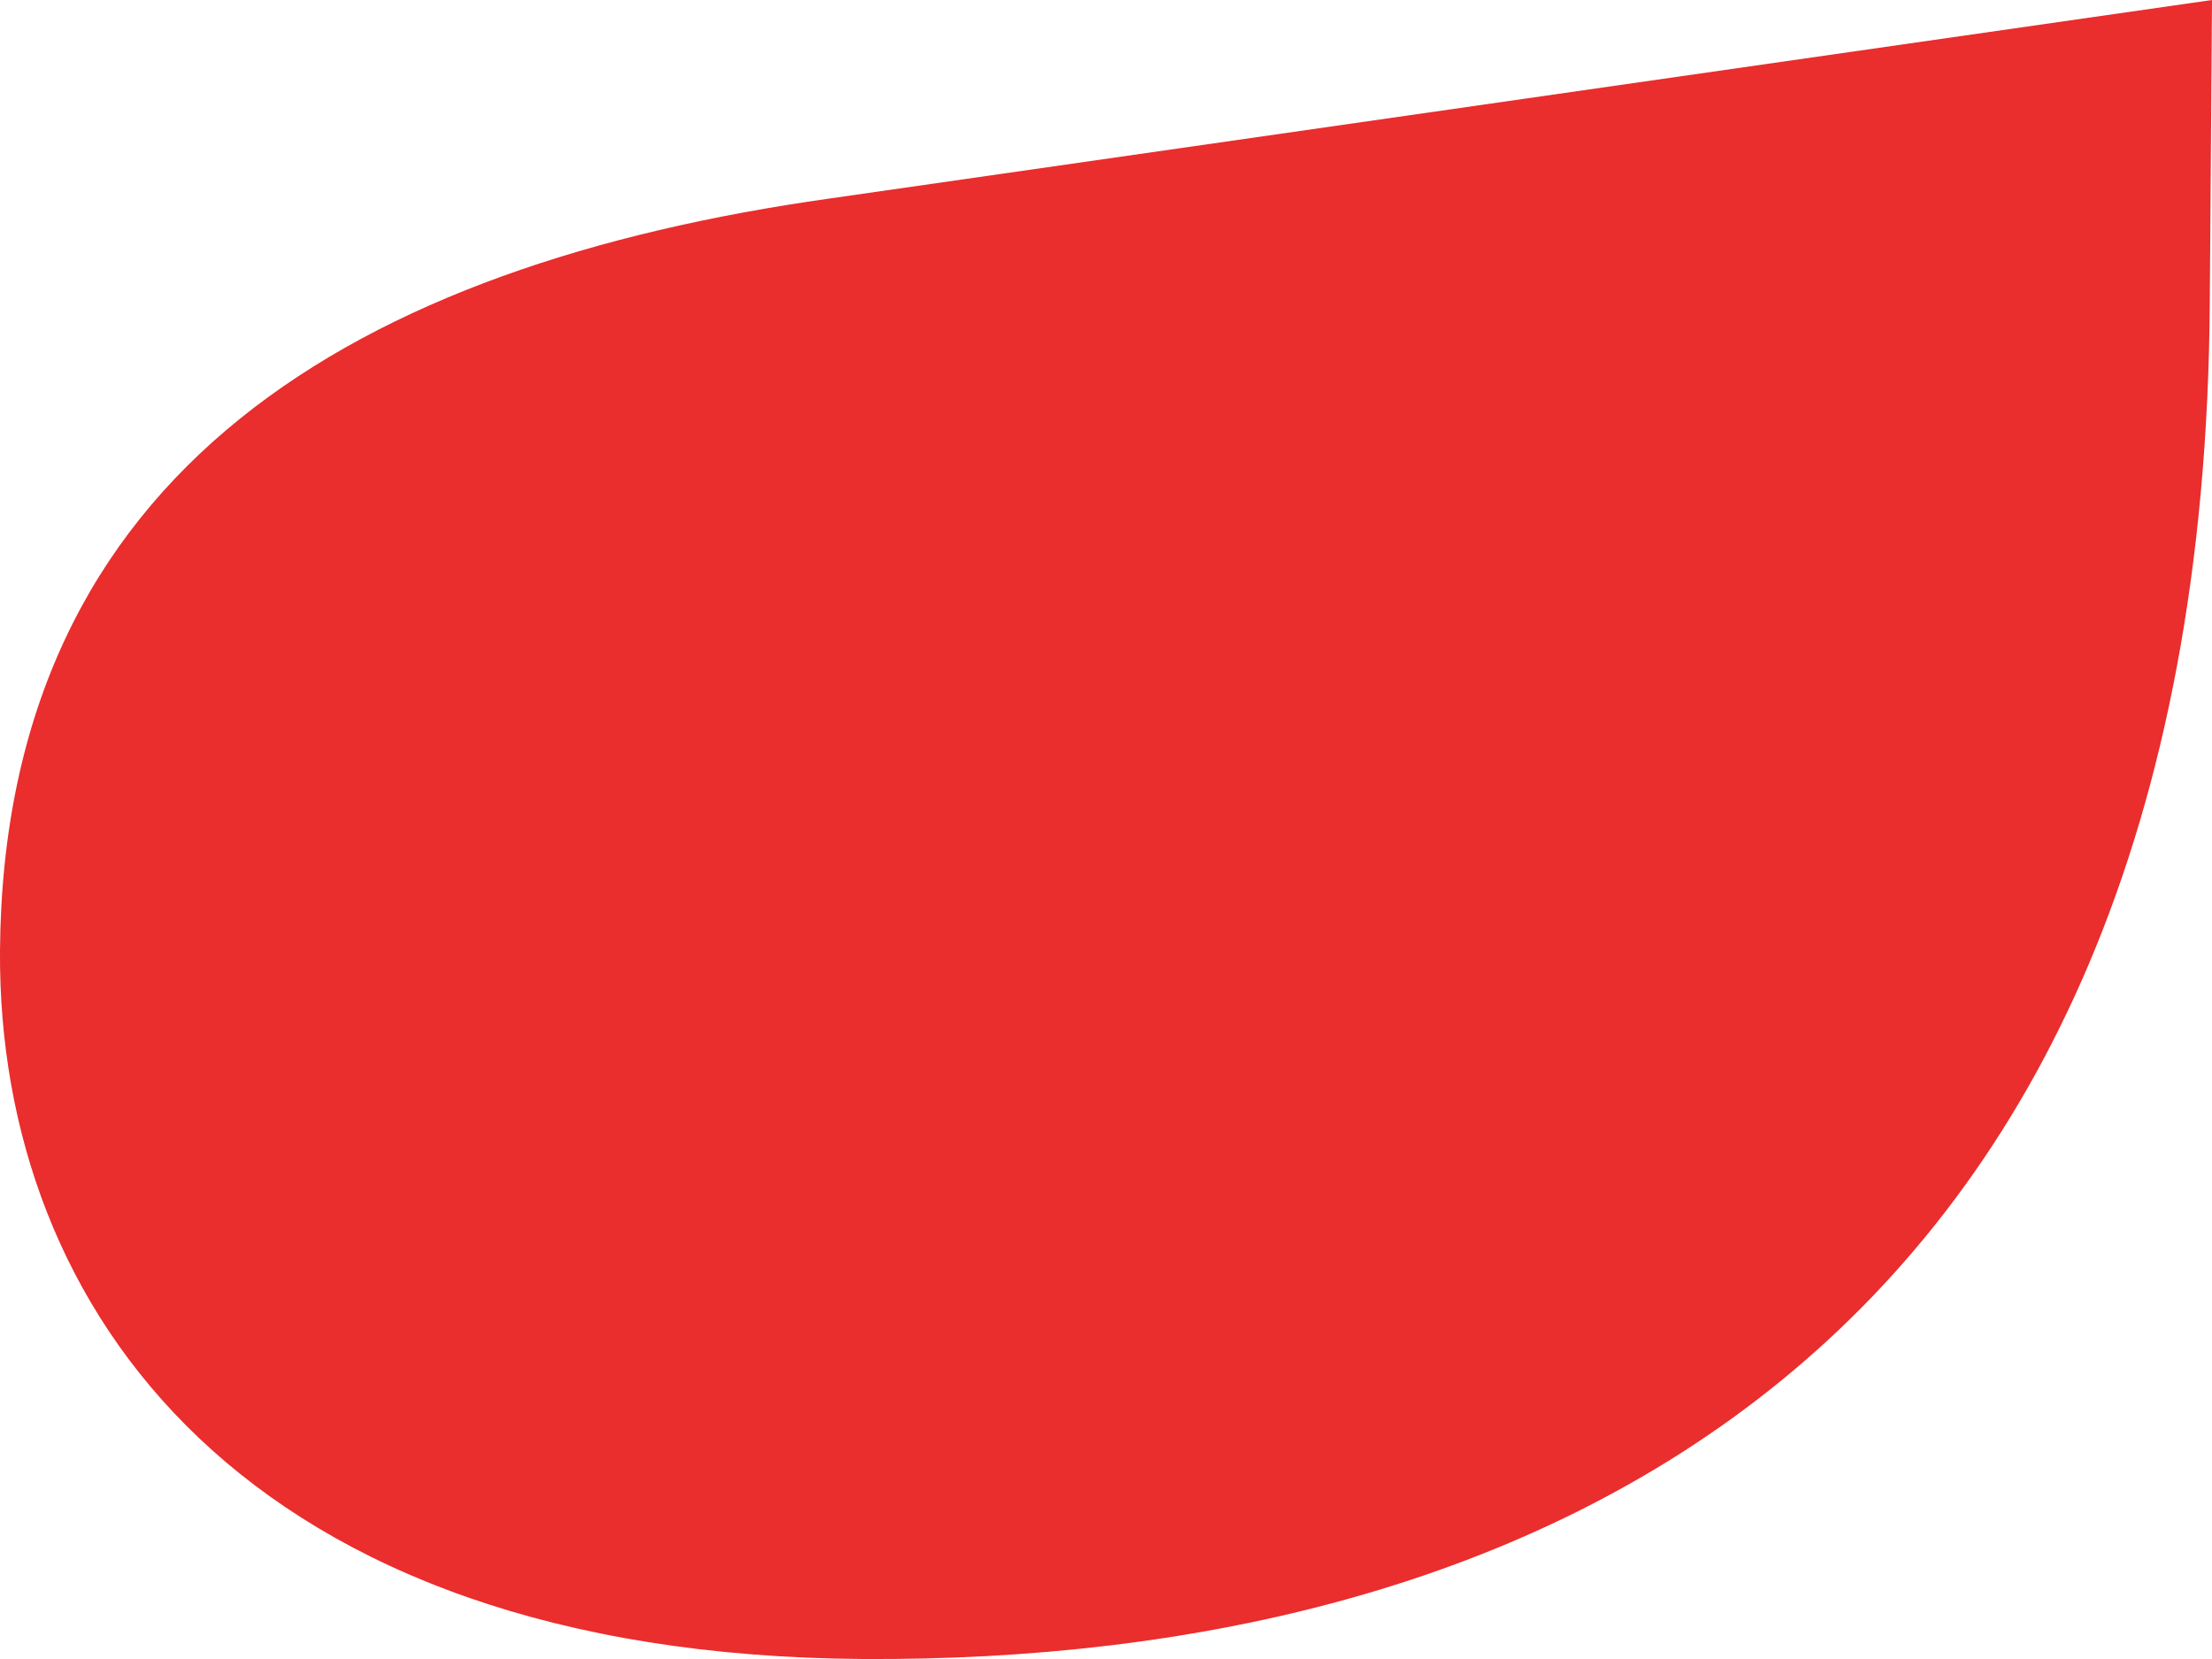 <svg xmlns="http://www.w3.org/2000/svg" width="4" height="3" viewBox="0 0 4 3">
    <path fill="#EA2D2D" fill-rule="nonzero" d="M3.996.548L4 0 1.5.359C.65.479.006.848 0 1.72-.004 2.368.443 2.993 1.561 3c1.194.007 2.422-.533 2.435-2.452z"/>
</svg>
